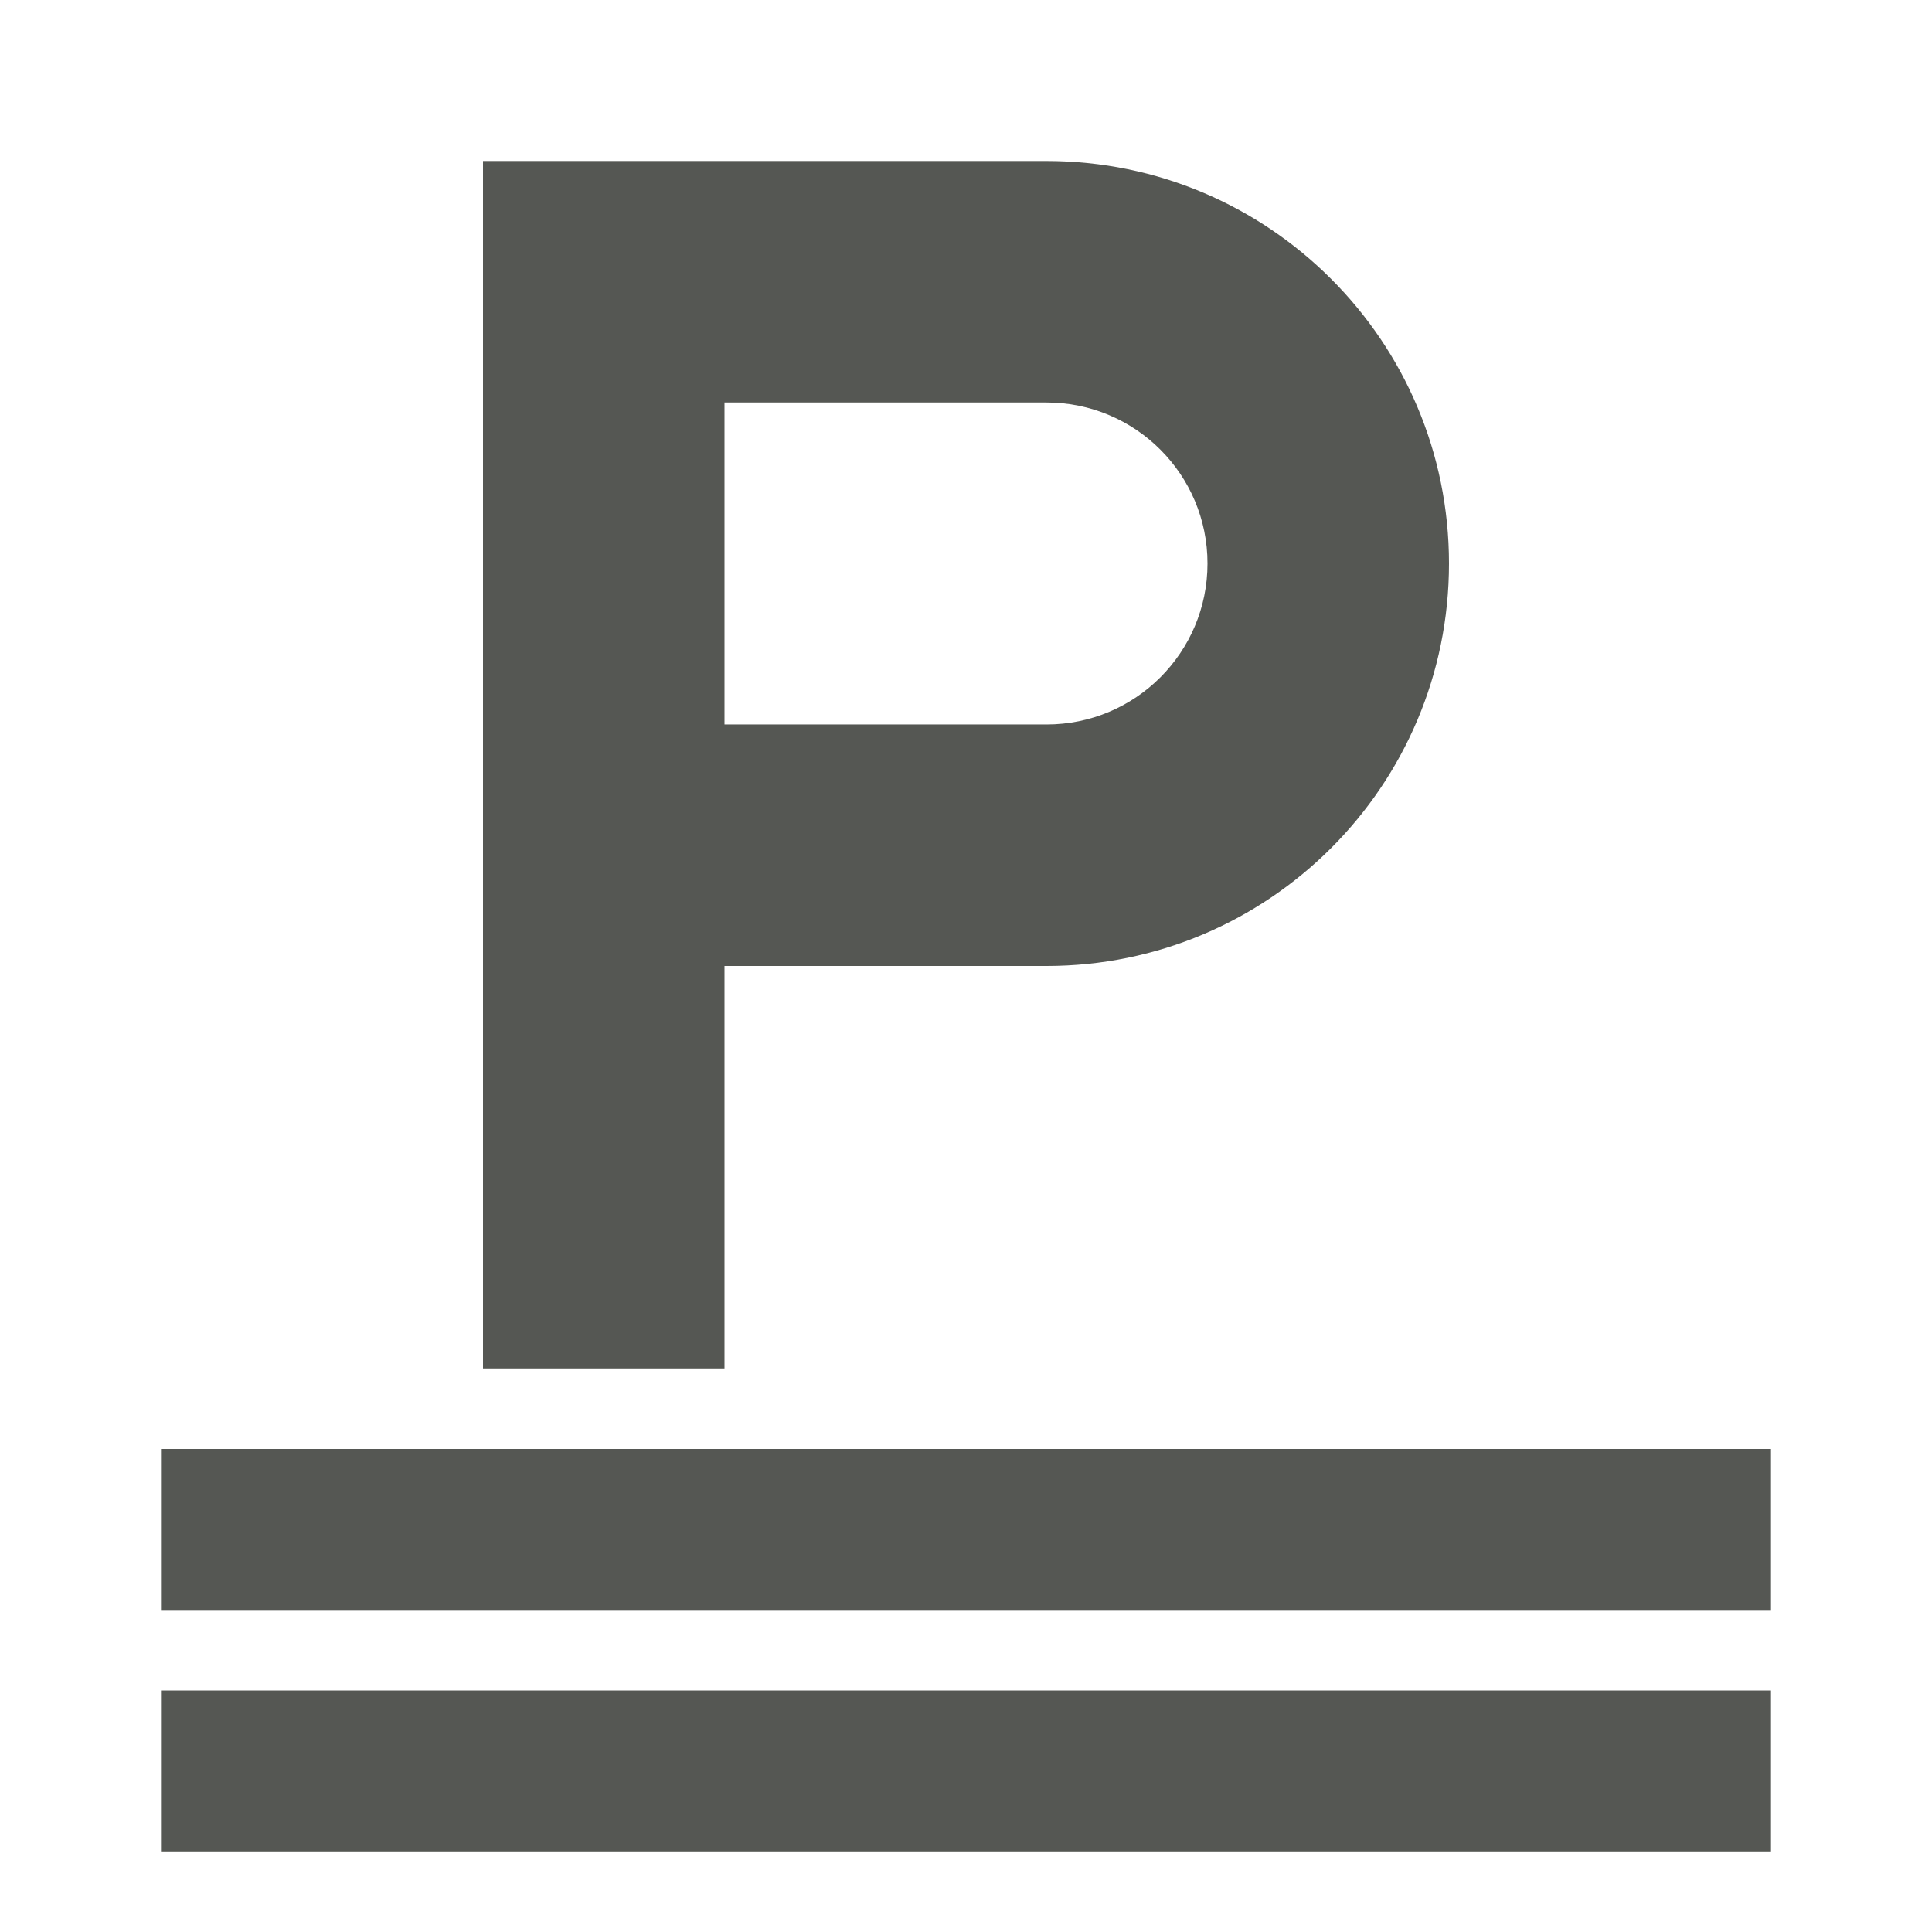 <svg viewBox="0 0 24 24" xmlns="http://www.w3.org/2000/svg"><path d="m6 2v15h3v-5h4c2.761 0 5-2.239 5-5s-2.239-5-5-5h-4zm3 3h4c1.105 0 2 .895 2 2s-.895 2-2 2h-4zm-7 13v2h20v-2zm0 3v2h20v-2z" fill="#555753"/></svg>